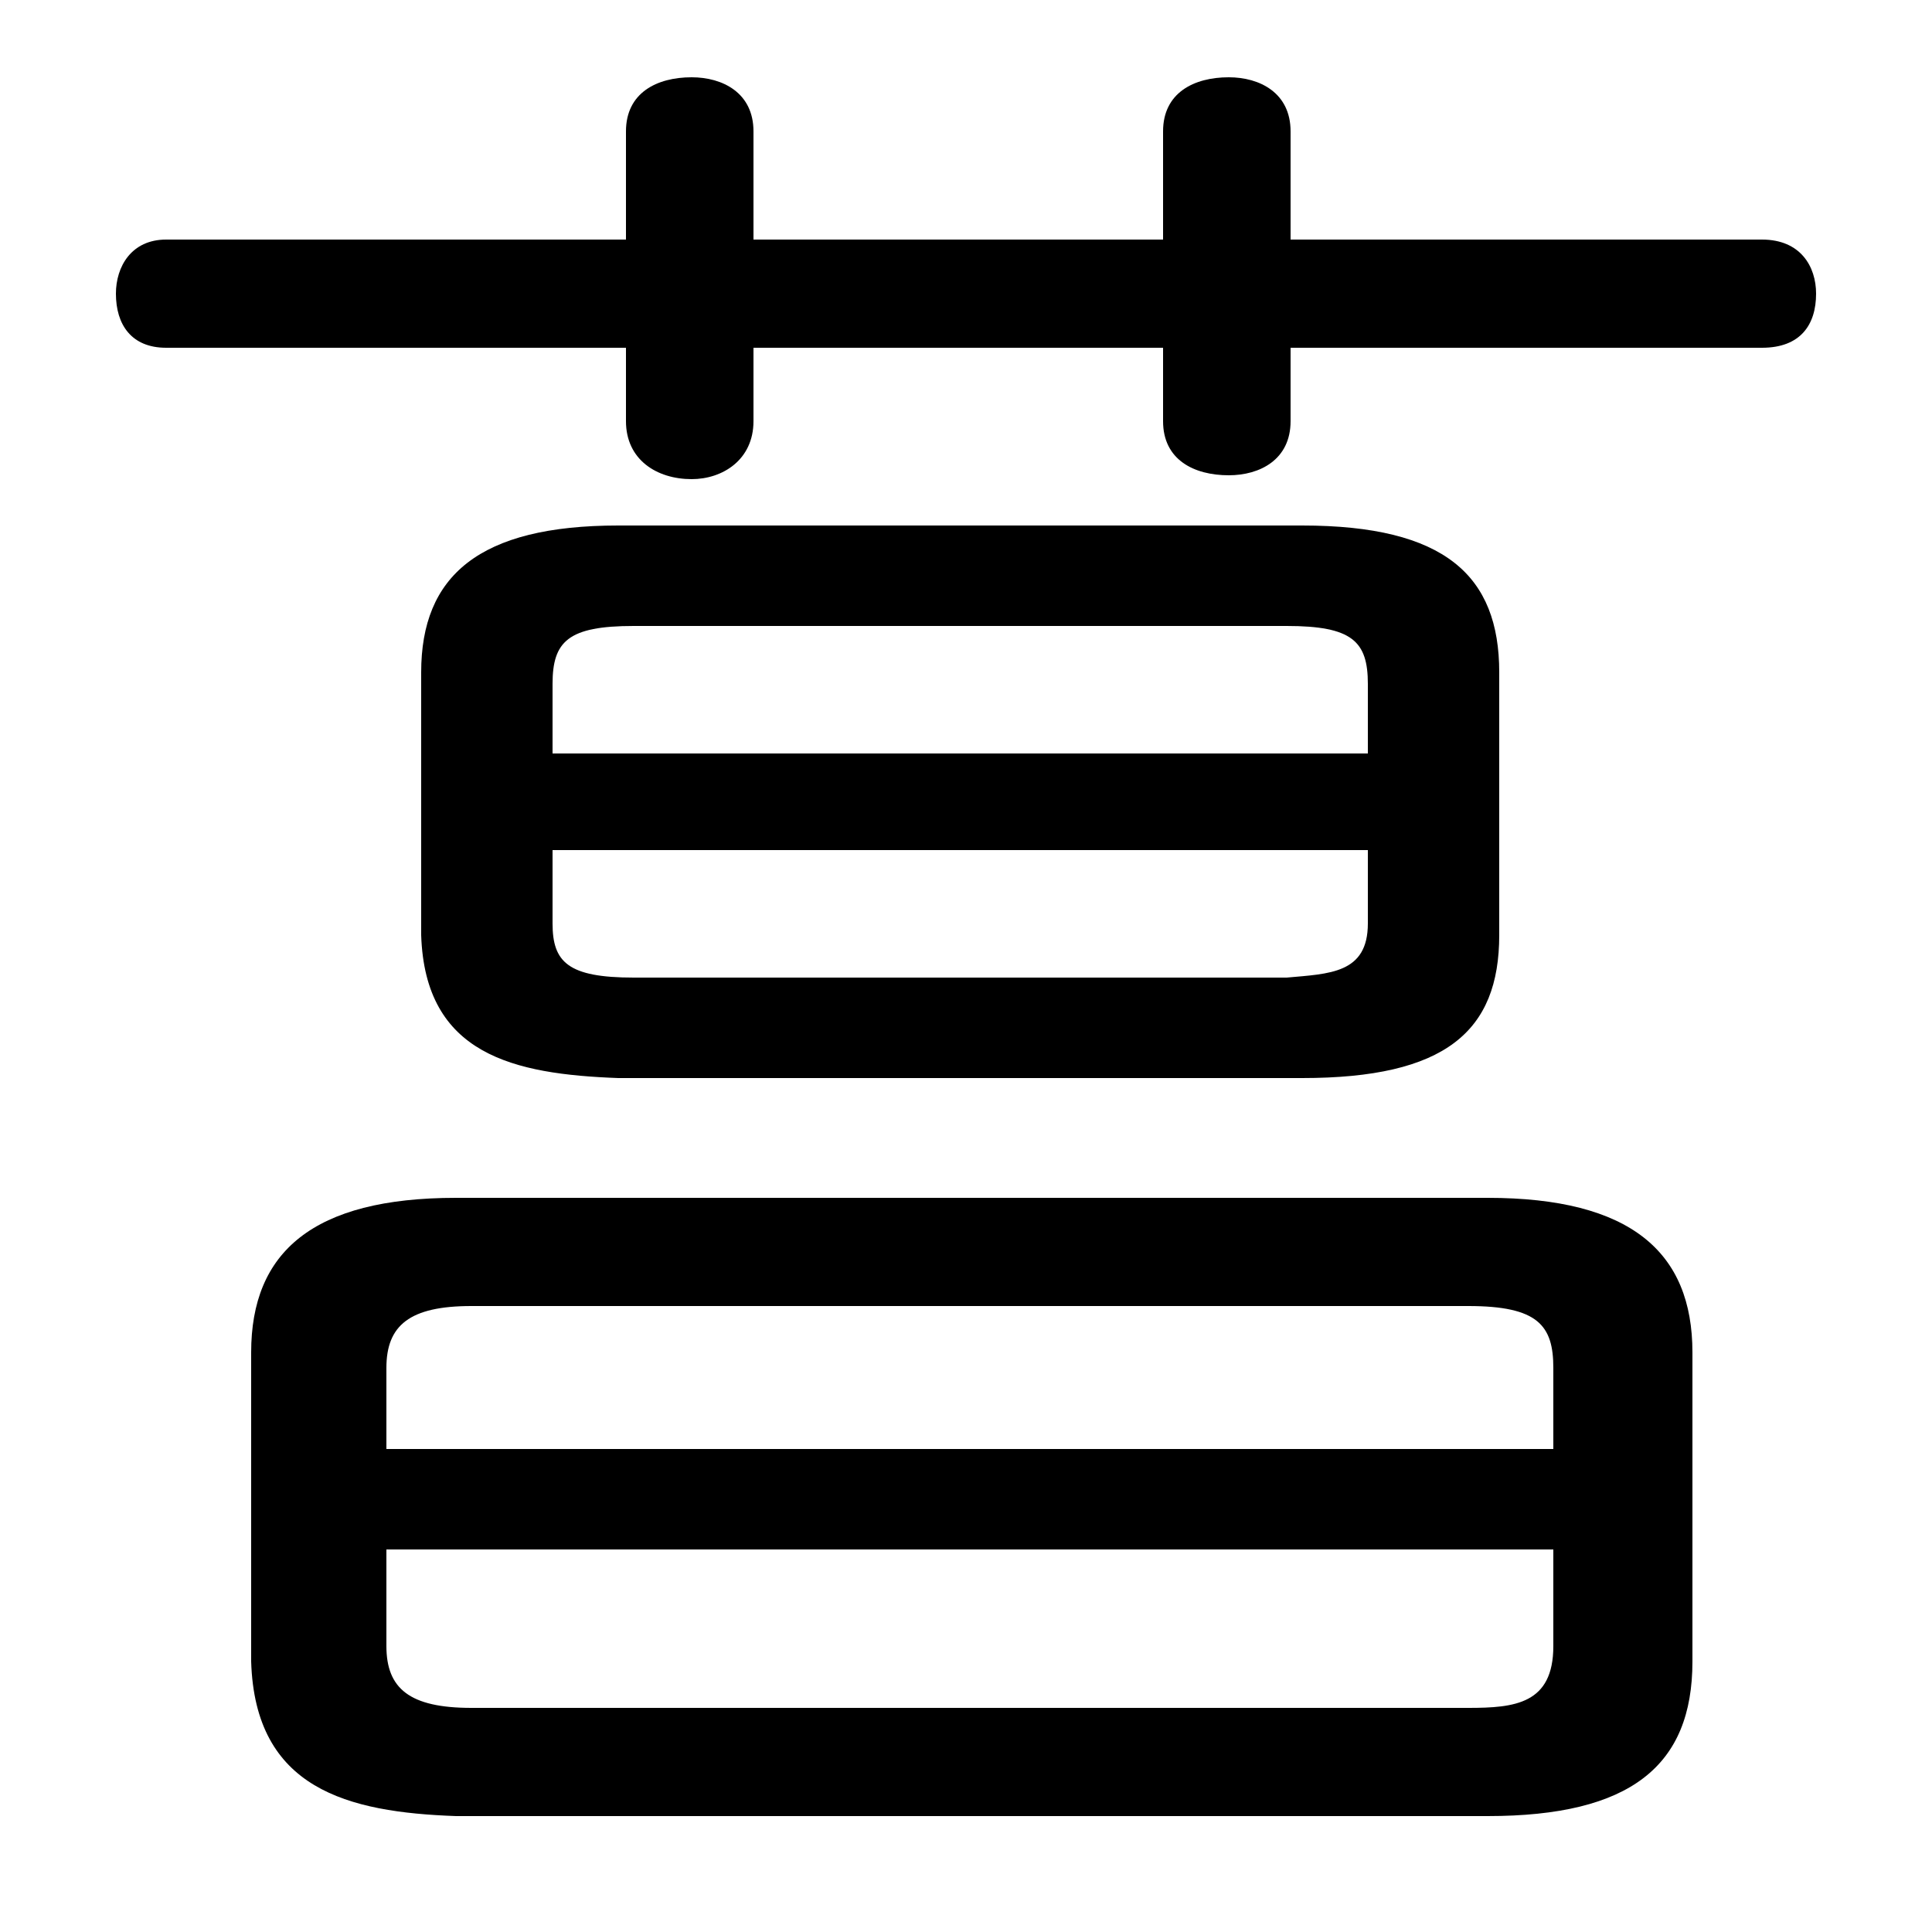 <svg xmlns="http://www.w3.org/2000/svg" viewBox="0 -44.0 50.0 50.0">
    <rect x="0" y="-44.0" width="50.0" height="50.0" fill="#808080" stroke="none"/>
    <g transform="scale(1, -1)">
        <!-- ボディの枠 -->
        <rect x="0" y="-6.0" width="50.0" height="50.0"
            stroke="white" fill="white"/>
        <!-- グリフ座標系の原点 -->
        <circle cx="0" cy="0" r="5" fill="white"/>
        <!-- グリフのアウトライン -->
        <g style="fill:black;stroke:#000000;stroke-width:0;stroke-linecap:round;stroke-linejoin:round;">
        <path d="M 33.7 16.1 C 37.4 16.1 38.8 17.3 38.8 19.8 L 38.8 26.6 C 38.8 29.1 37.4 30.4 33.7 30.4 L 16.0 30.4 C 12.4 30.4 10.9 29.1 10.9 26.6 L 10.9 19.8 C 11.0 16.7 13.3 16.2 16.0 16.1 Z M 16.4 18.7 C 14.7 18.7 14.3 19.1 14.3 20.1 L 14.3 22.0 L 35.4 22.0 L 35.4 20.1 C 35.4 18.8 34.4 18.8 33.3 18.7 Z M 35.4 24.5 L 14.3 24.5 L 14.3 26.3 C 14.3 27.4 14.7 27.8 16.4 27.8 L 33.3 27.8 C 35.0 27.8 35.4 27.4 35.4 26.3 Z M 38.5 -3.0 C 42.2 -3.0 43.8 -1.7 43.8 1.0 L 43.8 9.0 C 43.8 11.6 42.2 13.0 38.5 13.0 L 11.8 13.0 C 8.1 13.0 6.5 11.6 6.5 9.0 L 6.5 1.0 C 6.6 -2.3 9.0 -2.9 11.8 -3.0 Z M 12.2 -0.2 C 10.6 -0.2 10.0 0.3 10.0 1.4 L 10.0 3.9 L 40.2 3.9 L 40.2 1.4 C 40.2 -0.1 39.2 -0.2 38.0 -0.2 Z M 40.2 6.5 L 10.0 6.5 L 10.0 8.6 C 10.0 9.7 10.6 10.2 12.2 10.2 L 38.0 10.2 C 39.8 10.2 40.2 9.7 40.2 8.6 Z M 30.1 37.8 L 19.5 37.8 L 19.5 40.6 C 19.5 41.6 18.7 42.0 17.9 42.0 C 17.0 42.0 16.2 41.6 16.2 40.6 L 16.2 37.8 L 4.3 37.8 C 3.4 37.8 3.0 37.1 3.0 36.4 C 3.0 35.6 3.4 35.0 4.3 35.0 L 16.2 35.0 L 16.2 33.1 C 16.2 32.1 17.0 31.6 17.9 31.6 C 18.7 31.6 19.5 32.1 19.5 33.1 L 19.5 35.0 L 30.1 35.0 L 30.1 33.1 C 30.1 32.1 30.9 31.7 31.8 31.7 C 32.6 31.7 33.4 32.1 33.4 33.1 L 33.4 35.0 L 45.6 35.0 C 46.6 35.0 47.0 35.6 47.0 36.4 C 47.0 37.1 46.6 37.8 45.6 37.8 L 33.4 37.8 L 33.4 40.6 C 33.4 41.6 32.6 42.0 31.8 42.0 C 30.9 42.0 30.1 41.6 30.1 40.6 Z"/>
    </g>
    </g>
</svg>
